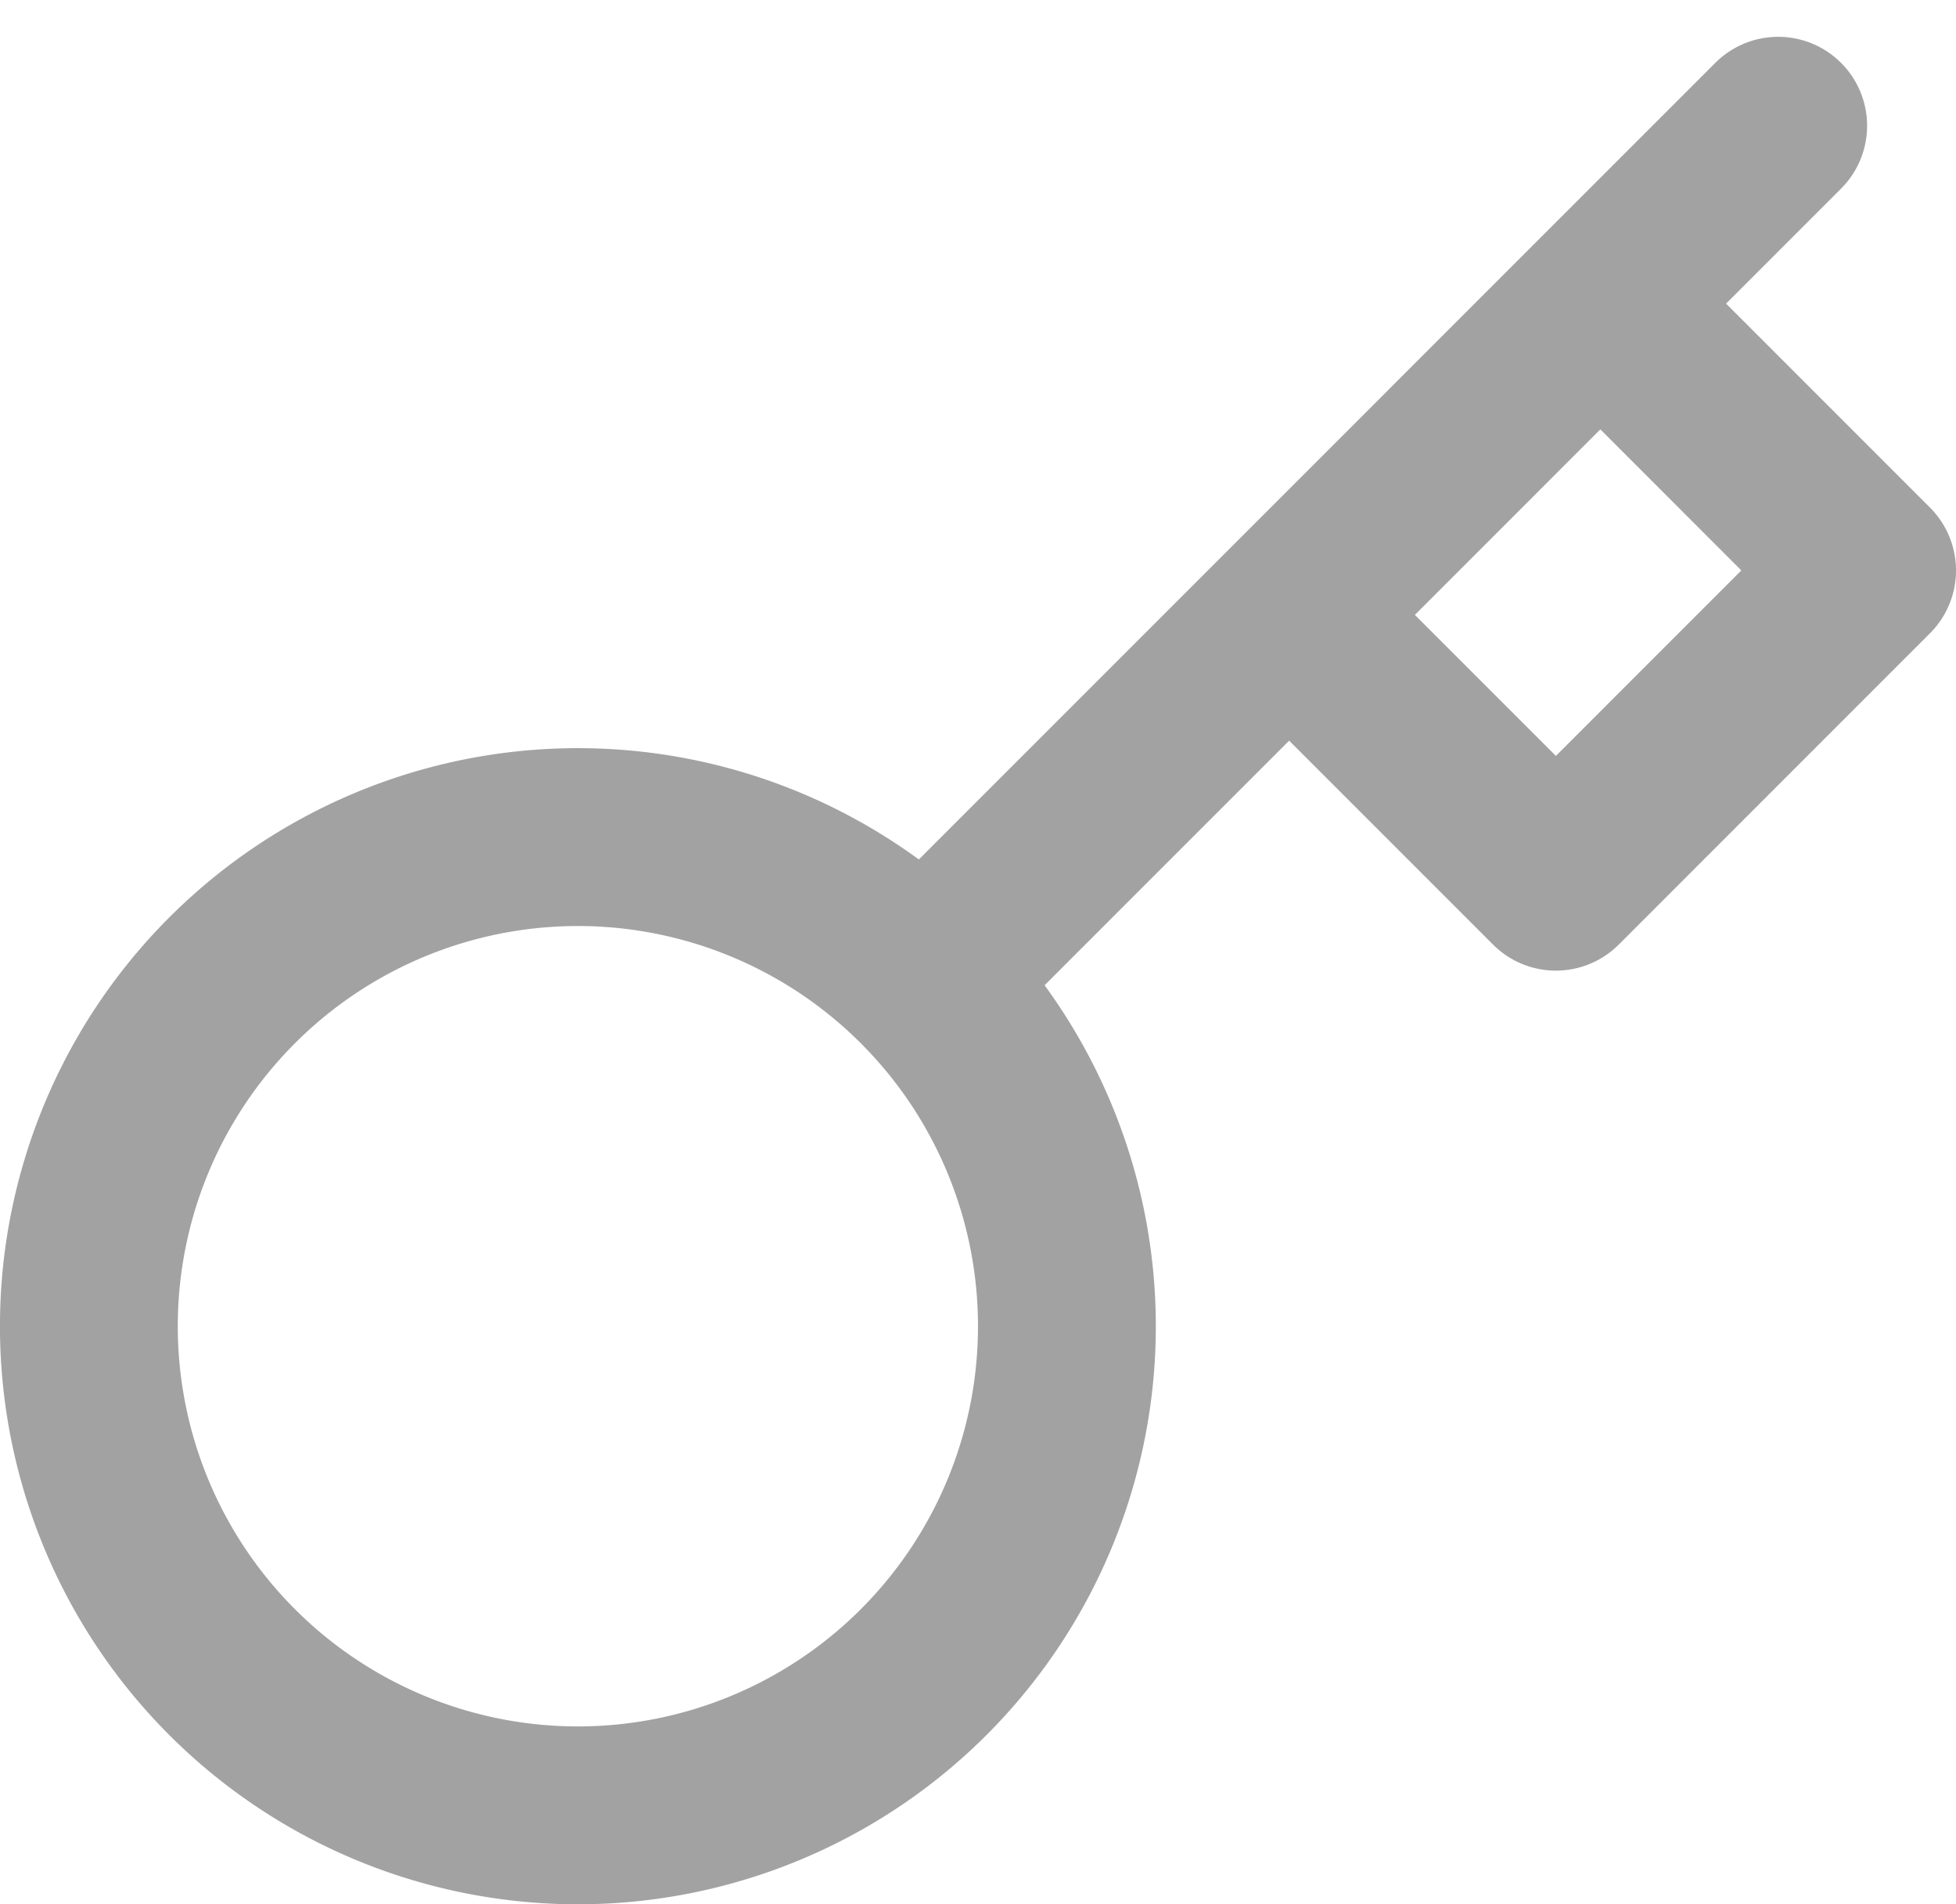 <svg xmlns="http://www.w3.org/2000/svg" width="21.999" height="21.413" viewBox="0 0 21.999 21.413">
  <path id="key" d="M21,2,19,4m-7.61,7.61a5.5,5.5,0,1,1-7.779,0,5.5,5.5,0,0,1,7.779,0Zm0,0L15.5,7.5m0,0,3,3L22,7,19,4M15.5,7.5,19,4" transform="translate(-1.001 -0.586)" fill="none" stroke="#a3a2a2" stroke-linecap="round" stroke-linejoin="round" stroke-width="2"/>
</svg>
